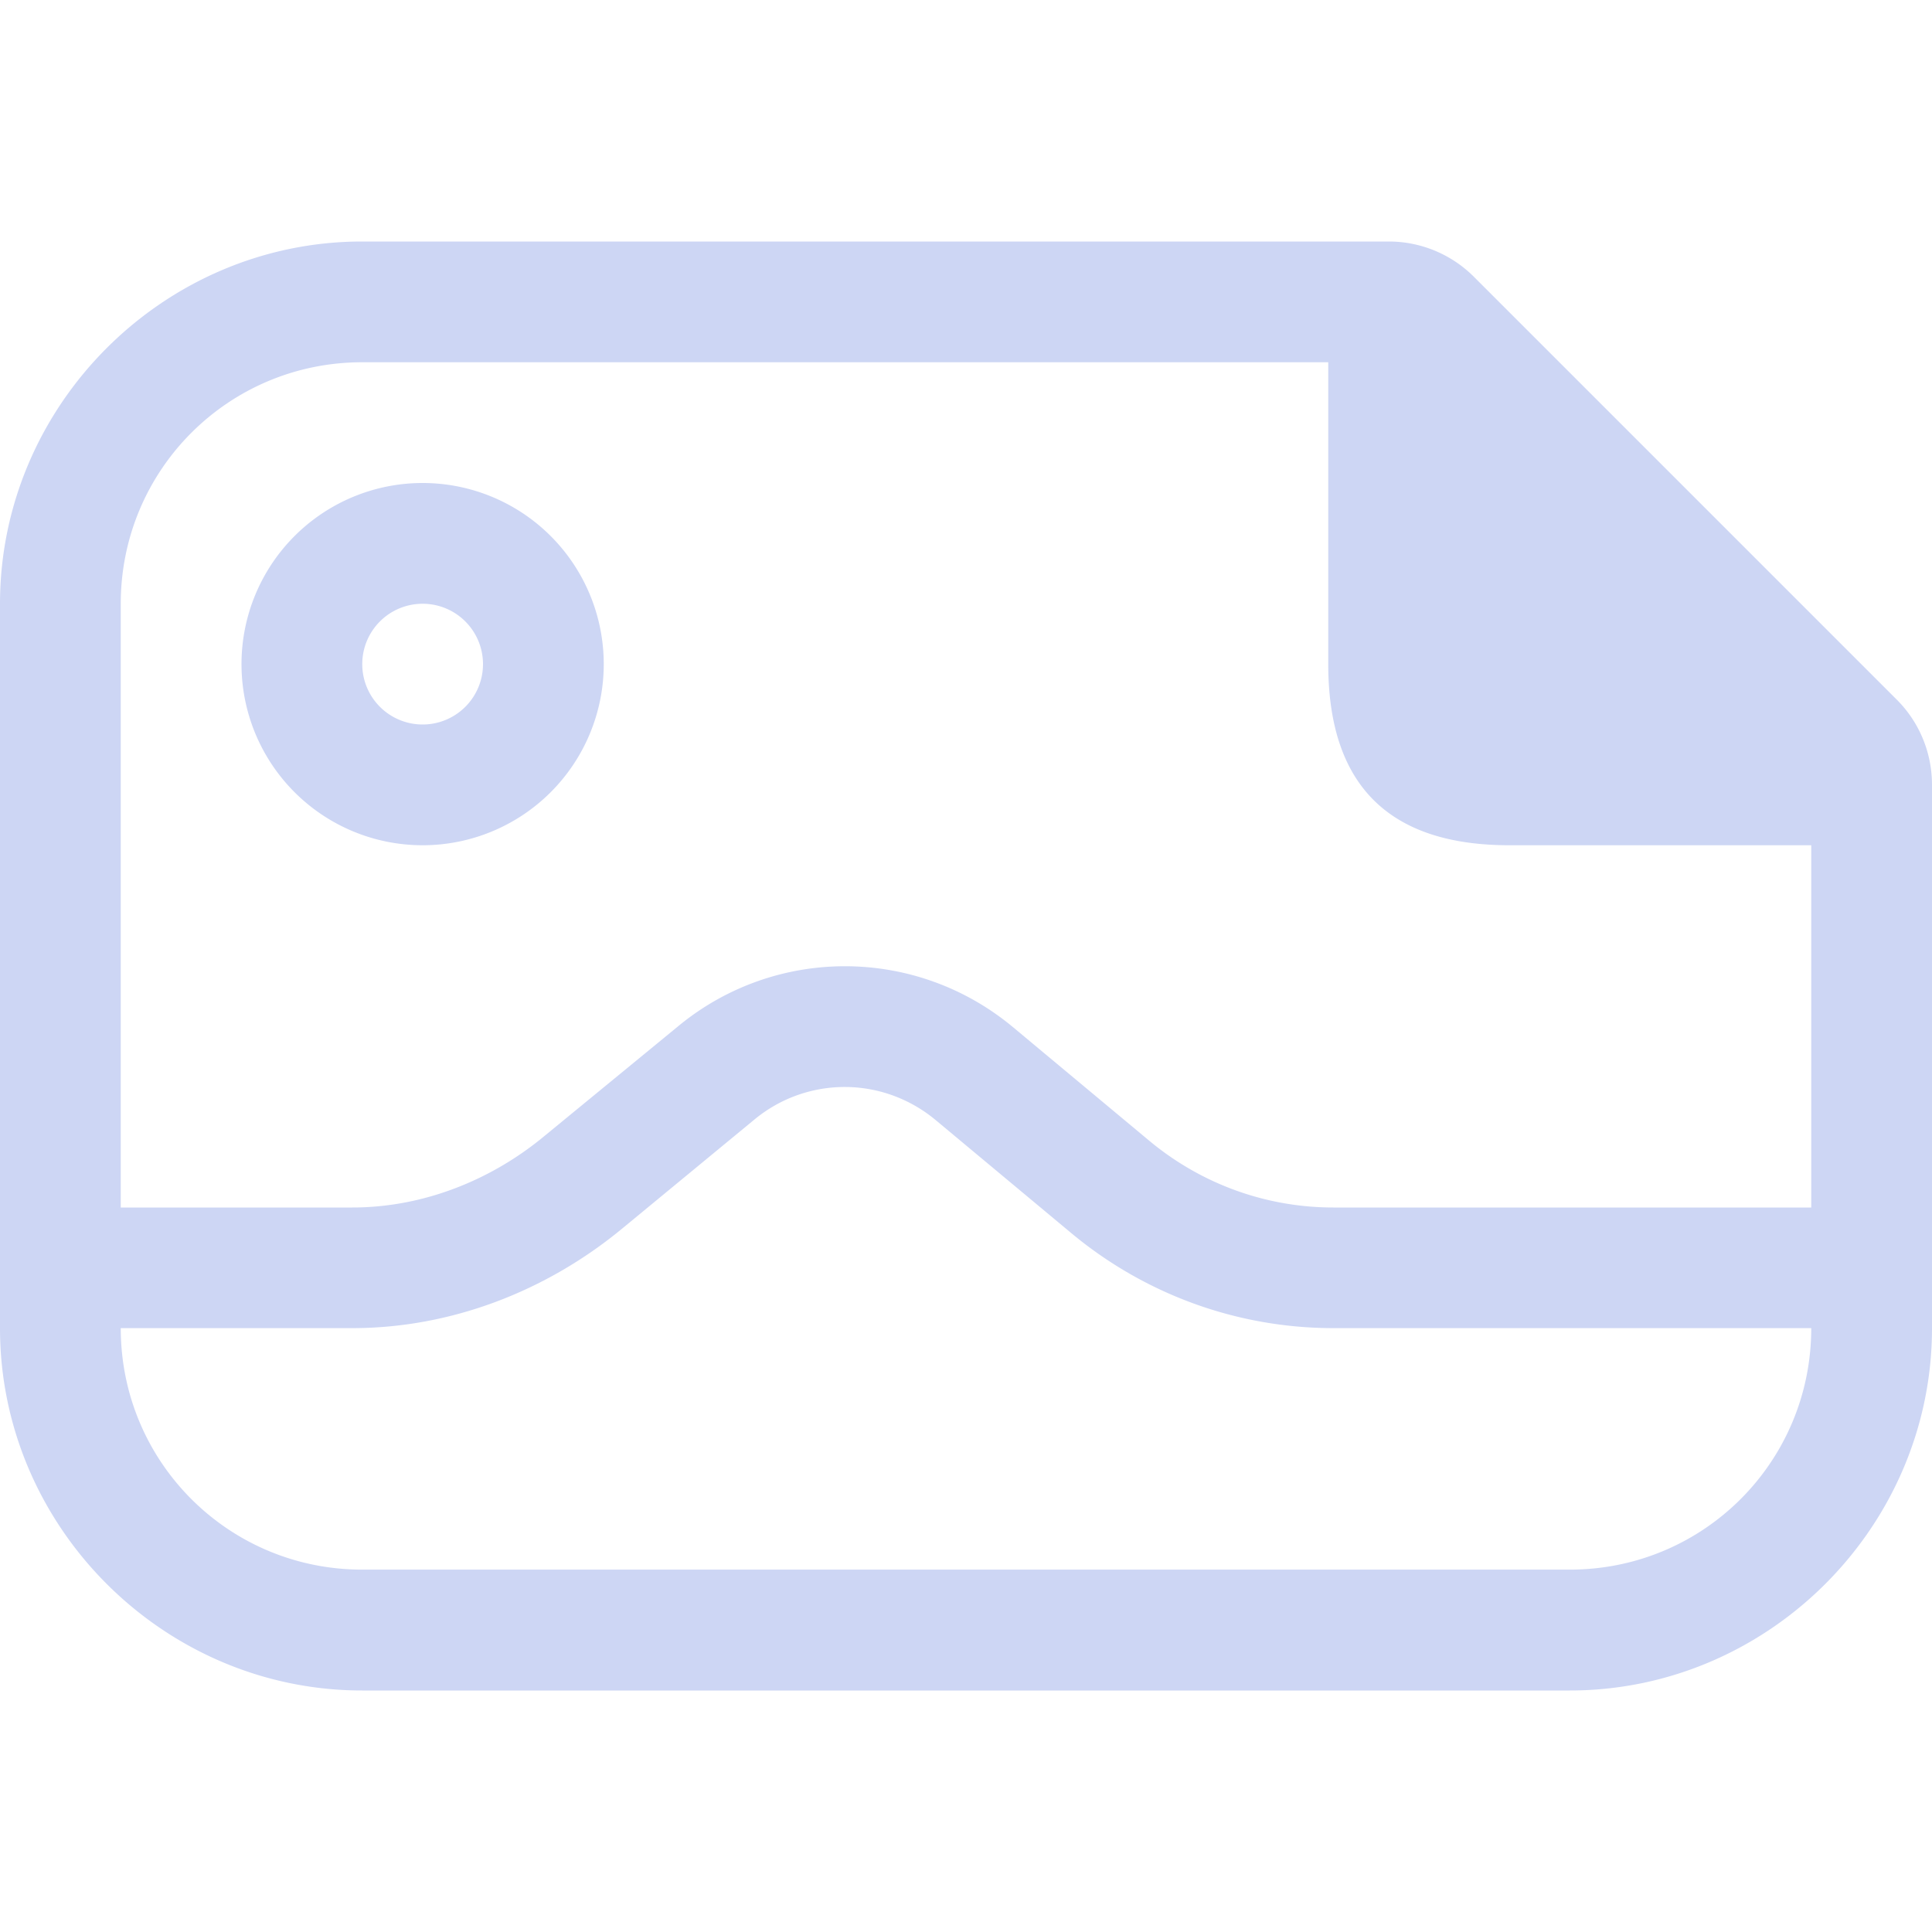 <svg width="16px" height="16px" version="1.1" viewBox="0 0 16 16" xmlns="http://www.w3.org/2000/svg">
 <path d="m3 2c-1.645 0-3 1.355-3 3v6c0 1.645 1.355 3 3 3h10c1.645 0 3-1.355 3-3v-4.5c0-0.266-0.105-0.52-0.293-0.707l-3.5-3.5c-0.188-0.188-0.441-0.293-0.707-0.293h-8.5zm0 1h5 3v2.5c0 1 0.5 1.5 1.5 1.5h2.5v3h-3.957c-0.559 0-1.094-0.195-1.523-0.551l-1.129-0.941c-0.805-0.672-1.973-0.676-2.781-0.004l-1.094 0.898c-0.449 0.375-1.016 0.598-1.598 0.598h-1.918v-5c0-1.108 0.892-2 2-2zm0.5 1a1.5 1.5 0 0 0-1.5 1.5 1.5 1.5 0 0 0 1.5 1.5 1.5 1.5 0 0 0 1.5-1.5 1.5 1.5 0 0 0-1.5-1.5zm0 1a0.5 0.5 0 0 1 0.5 0.5 0.5 0.5 0 0 1-0.5 0.5 0.5 0.5 0 0 1-0.5-0.5 0.5 0.5 0 0 1 0.5-0.5zm3.5 4.002c0.267 9.765e-4 0.533 0.094 0.75 0.275l1.129 0.941c0.609 0.504 1.371 0.781 2.164 0.781h3.957c0 1.108-0.892 2-2 2h-1-4-5c-1.108 0-2-0.892-2-2h1.918c0.816 0 1.605-0.305 2.234-0.824l1.094-0.902c0.219-0.182 0.487-0.272 0.754-0.271z" fill="#cdd6f4"/>
</svg>
